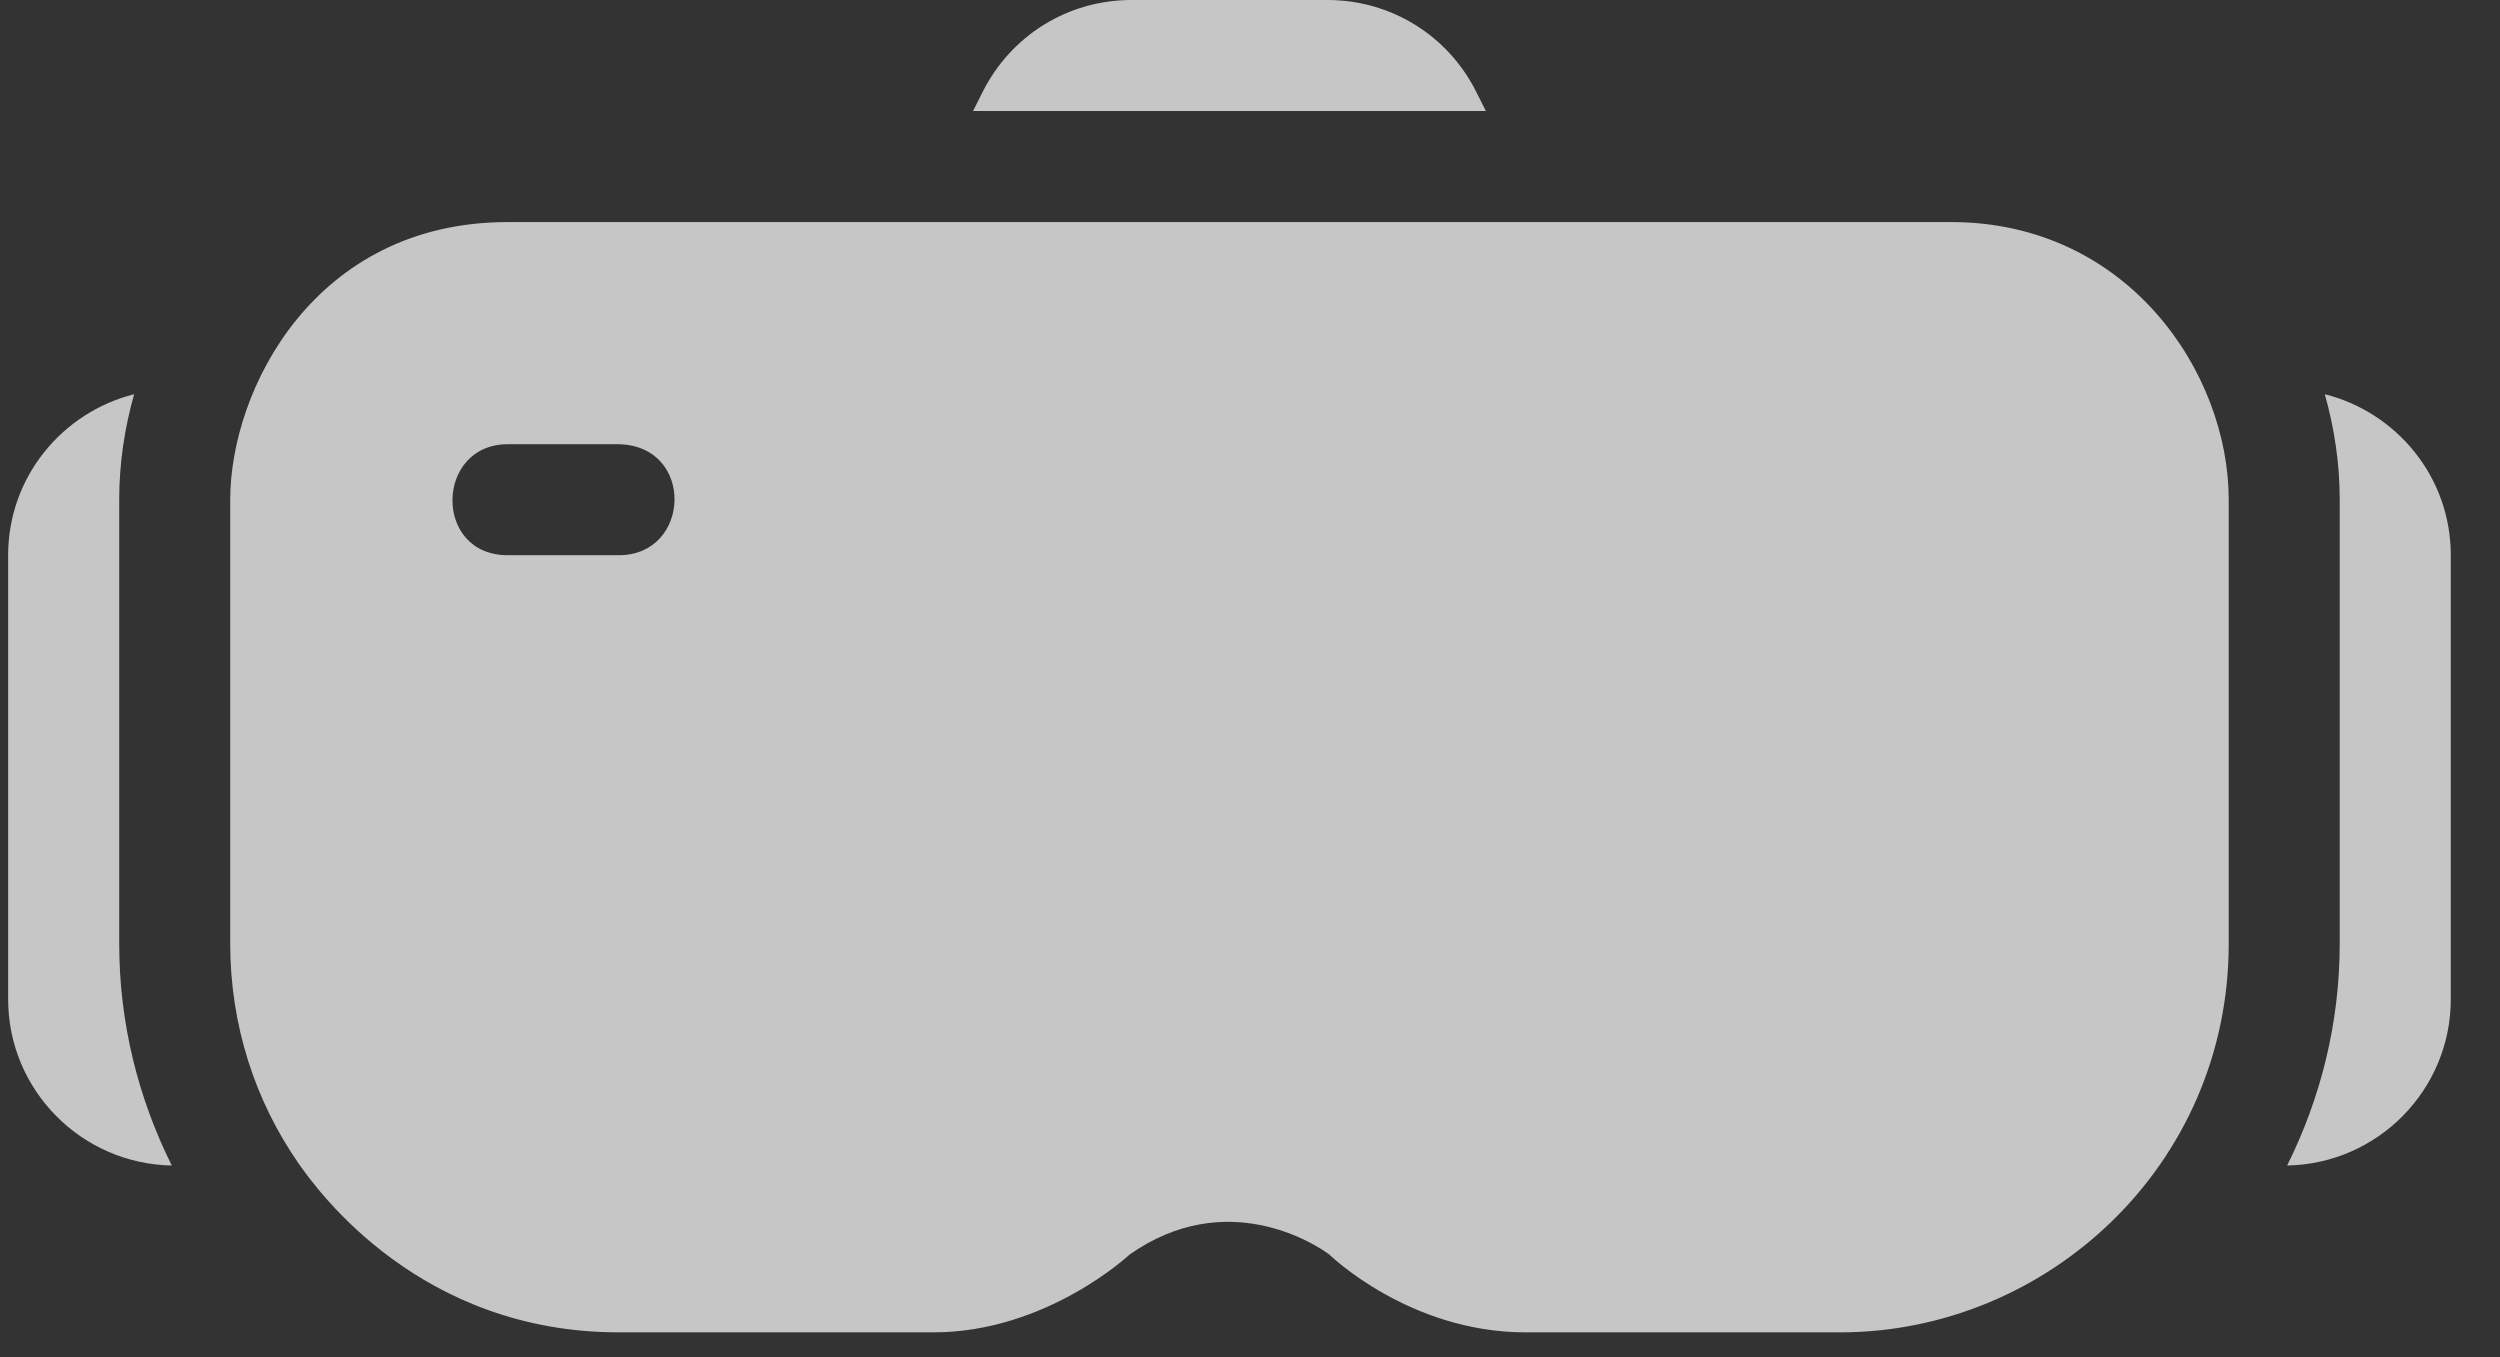 <svg width="35" height="19" viewBox="0 0 35 19" fill="none" xmlns="http://www.w3.org/2000/svg">
<rect x="0" y="0" width="35" height="19" fill="#333333" stroke="none"/>
<g id="Vector">
<path d="M18.584 0H15.841C14.953 0 14.154 0.494 13.756 1.289L13.623 1.554H20.802L20.669 1.289C20.271 0.494 19.472 0 18.584 0Z" fill="white" fill-opacity="0.72"/>
<path d="M2.405 16.317C1.938 15.38 1.669 14.328 1.669 13.212V6.995C1.669 6.483 1.745 5.989 1.878 5.519C0.867 5.774 0.114 6.683 0.114 7.772V13.989C0.114 15.261 1.139 16.295 2.405 16.317Z" fill="white" fill-opacity="0.72"/>
<path d="M32.547 5.519C32.68 5.989 32.756 6.483 32.756 6.995V13.212C32.756 14.328 32.487 15.38 32.02 16.317C33.286 16.295 34.311 15.261 34.311 13.989V7.772C34.311 6.683 33.558 5.774 32.547 5.519Z" fill="white" fill-opacity="0.72"/>
<path d="M27.316 3.109H7.109C4.4 3.109 3.223 5.462 3.223 6.995V13.212C3.223 14.352 3.572 15.413 4.178 16.285C4.466 16.699 5.894 18.653 8.663 18.653H13.068C14.653 18.653 15.814 17.564 15.814 17.564C17.169 16.612 18.413 17.415 18.611 17.564C18.611 17.564 19.725 18.653 21.358 18.653H25.762C28.651 18.653 31.202 16.322 31.202 13.212V6.995C31.202 5.213 29.785 3.109 27.316 3.109ZM8.663 7.773H7.108C6.06 7.773 6.093 6.219 7.108 6.219H8.663C9.731 6.242 9.676 7.773 8.663 7.773Z" fill="white" fill-opacity="0.72"/>
</g>
</svg>
